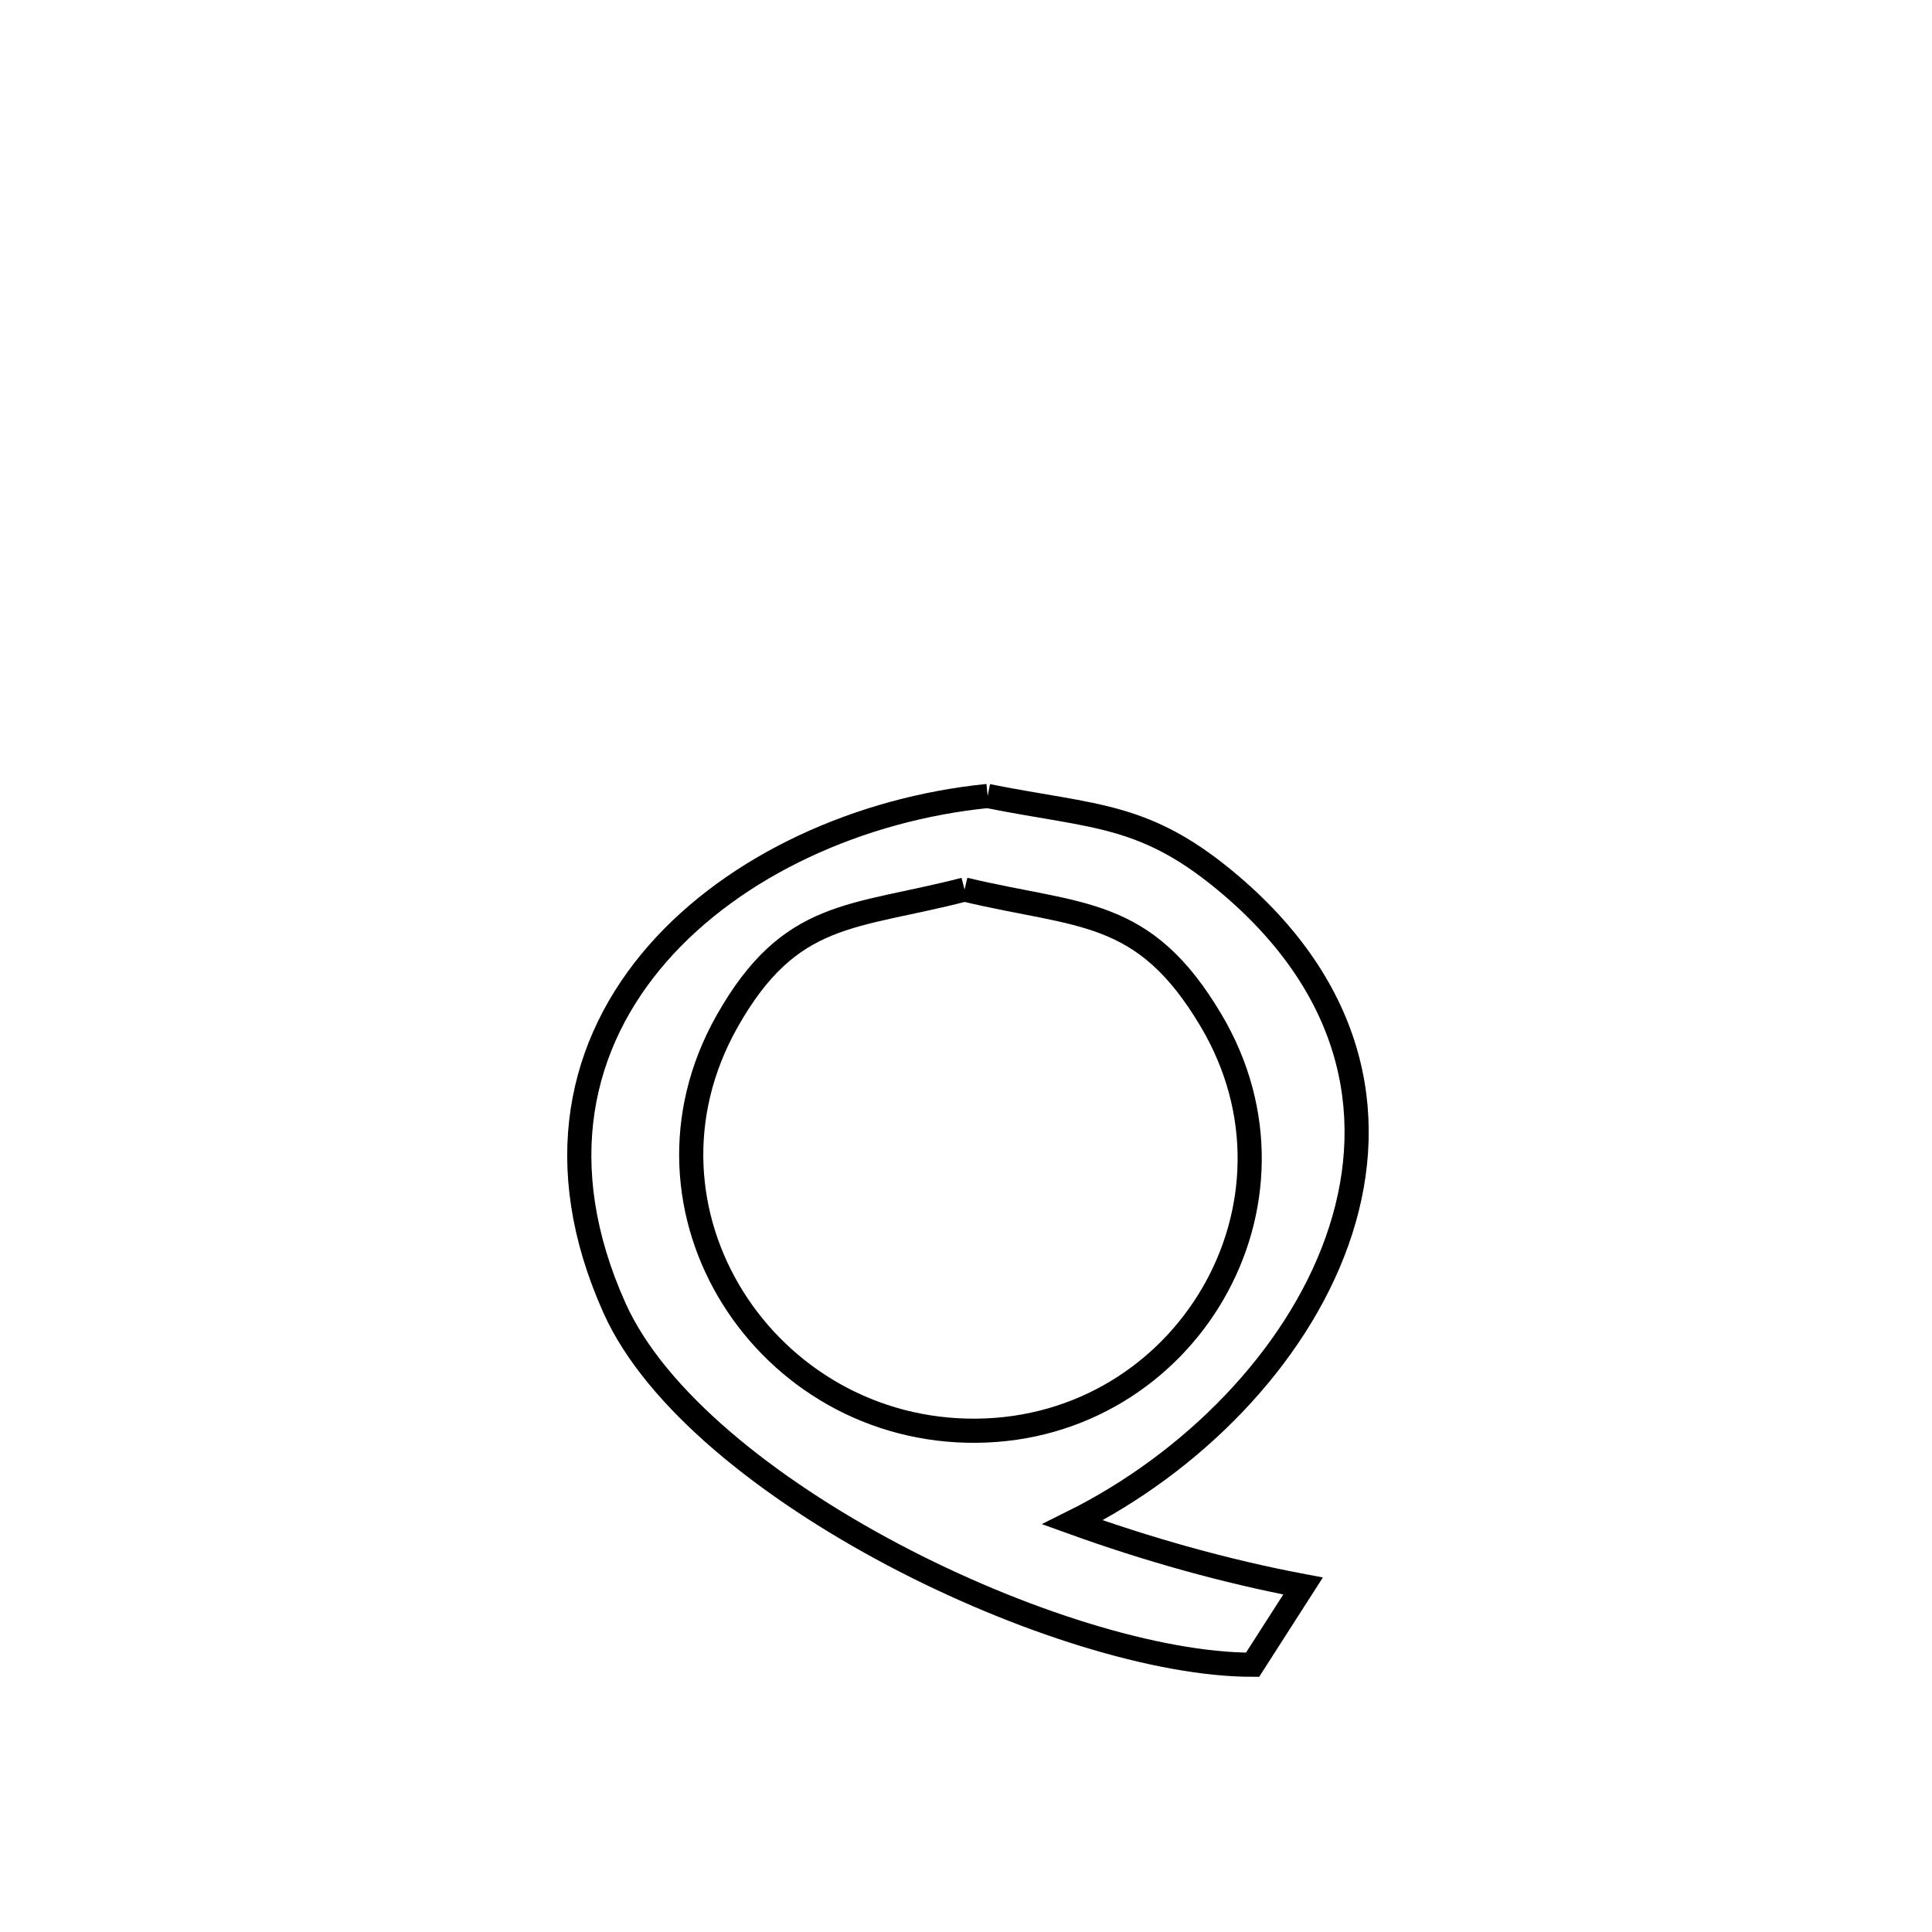 <svg xmlns="http://www.w3.org/2000/svg" viewBox="0.0 0.0 24.0 24.0" height="200px" width="200px"><path fill="none" stroke="black" stroke-width=".3" stroke-opacity="1.0"  filling="0" d="M12.269 9.888 L12.269 9.888 C13.618 10.158 14.234 10.09 15.308 11.013 C16.88 12.364 17.126 13.97 16.608 15.422 C16.091 16.874 14.808 18.173 13.323 18.911 L13.323 18.911 C14.255 19.247 15.214 19.518 16.187 19.702 L16.187 19.702 C15.978 20.028 15.769 20.354 15.56 20.68 L15.56 20.68 C14.384 20.68 12.657 20.138 11.097 19.314 C9.537 18.489 8.143 17.382 7.635 16.252 C6.832 14.465 7.202 12.953 8.167 11.848 C9.132 10.744 10.692 10.046 12.269 9.888 L12.269 9.888"></path>
<path fill="none" stroke="black" stroke-width=".3" stroke-opacity="1.0"  filling="0" d="M11.982 11.05 L11.982 11.05 C13.42 11.394 14.206 11.263 15.044 12.676 C16.394 14.949 14.731 17.747 12.134 17.773 C9.514 17.8 7.707 15.036 9.032 12.687 C9.817 11.297 10.591 11.41 11.982 11.05 L11.982 11.05"></path></svg>